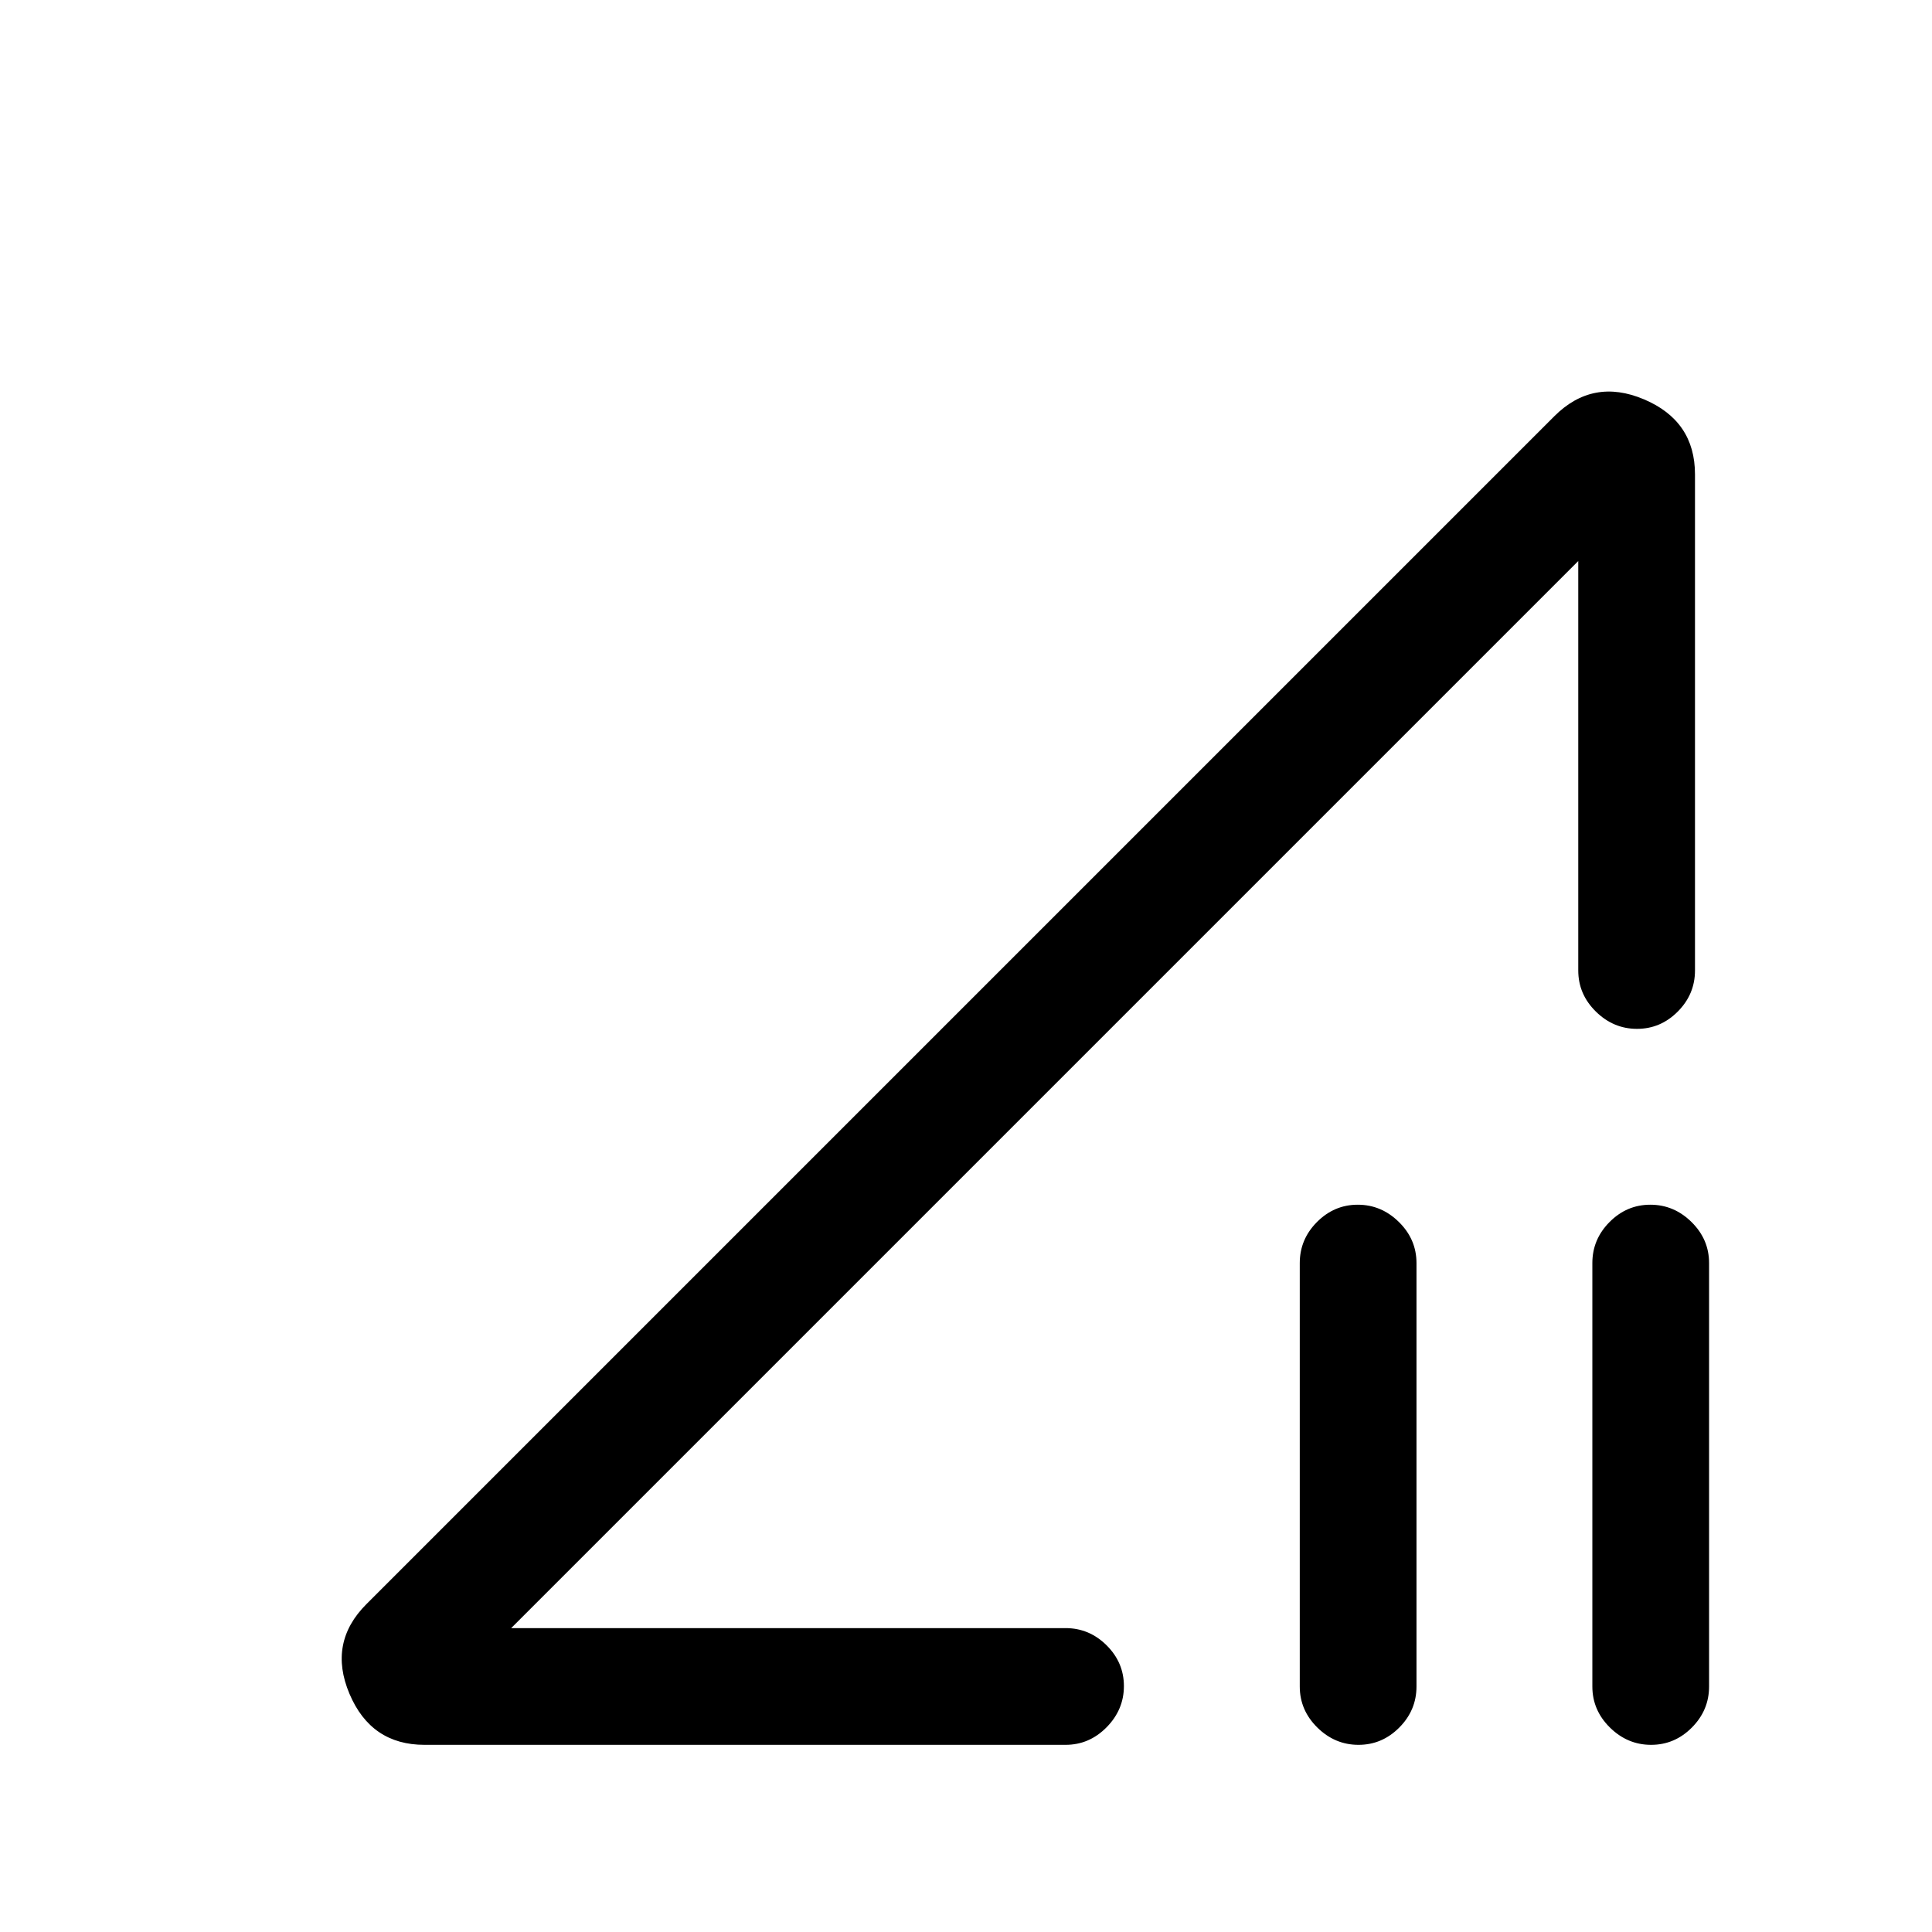<svg xmlns="http://www.w3.org/2000/svg" height="20" viewBox="0 -960 960 960" width="20"><path d="M210.923-93q-26.563 0-37.282-25.384-10.718-25.385 8.436-44.539l590.231-590.231q19.154-19.154 44.539-8.435 25.384 10.718 25.384 37.281v246.538q0 11.801-8.547 20.401t-20.269 8.6q-11.722 0-20.453-8.6t-8.731-20.401v-203.461L254-151h275.461q11.8 0 20.401 8.547 8.6 8.548 8.6 20.27t-8.6 20.452Q541.261-93 529.461-93H210.923Zm464.107 0q-11.722 0-20.453-8.6t-8.731-20.4v-210.385q0-11.8 8.547-20.4 8.548-8.6 20.27-8.6t20.452 8.6q8.731 8.6 8.731 20.4V-122q0 11.8-8.547 20.4-8.547 8.6-20.269 8.6Zm145.384 0q-11.722 0-20.452-8.6-8.731-8.6-8.731-20.4v-210.385q0-11.8 8.547-20.4 8.547-8.6 20.269-8.6 11.722 0 20.453 8.6t8.731 20.4V-122q0 11.8-8.547 20.4-8.547 8.6-20.27 8.6ZM518.231-415.23Z"/></svg>